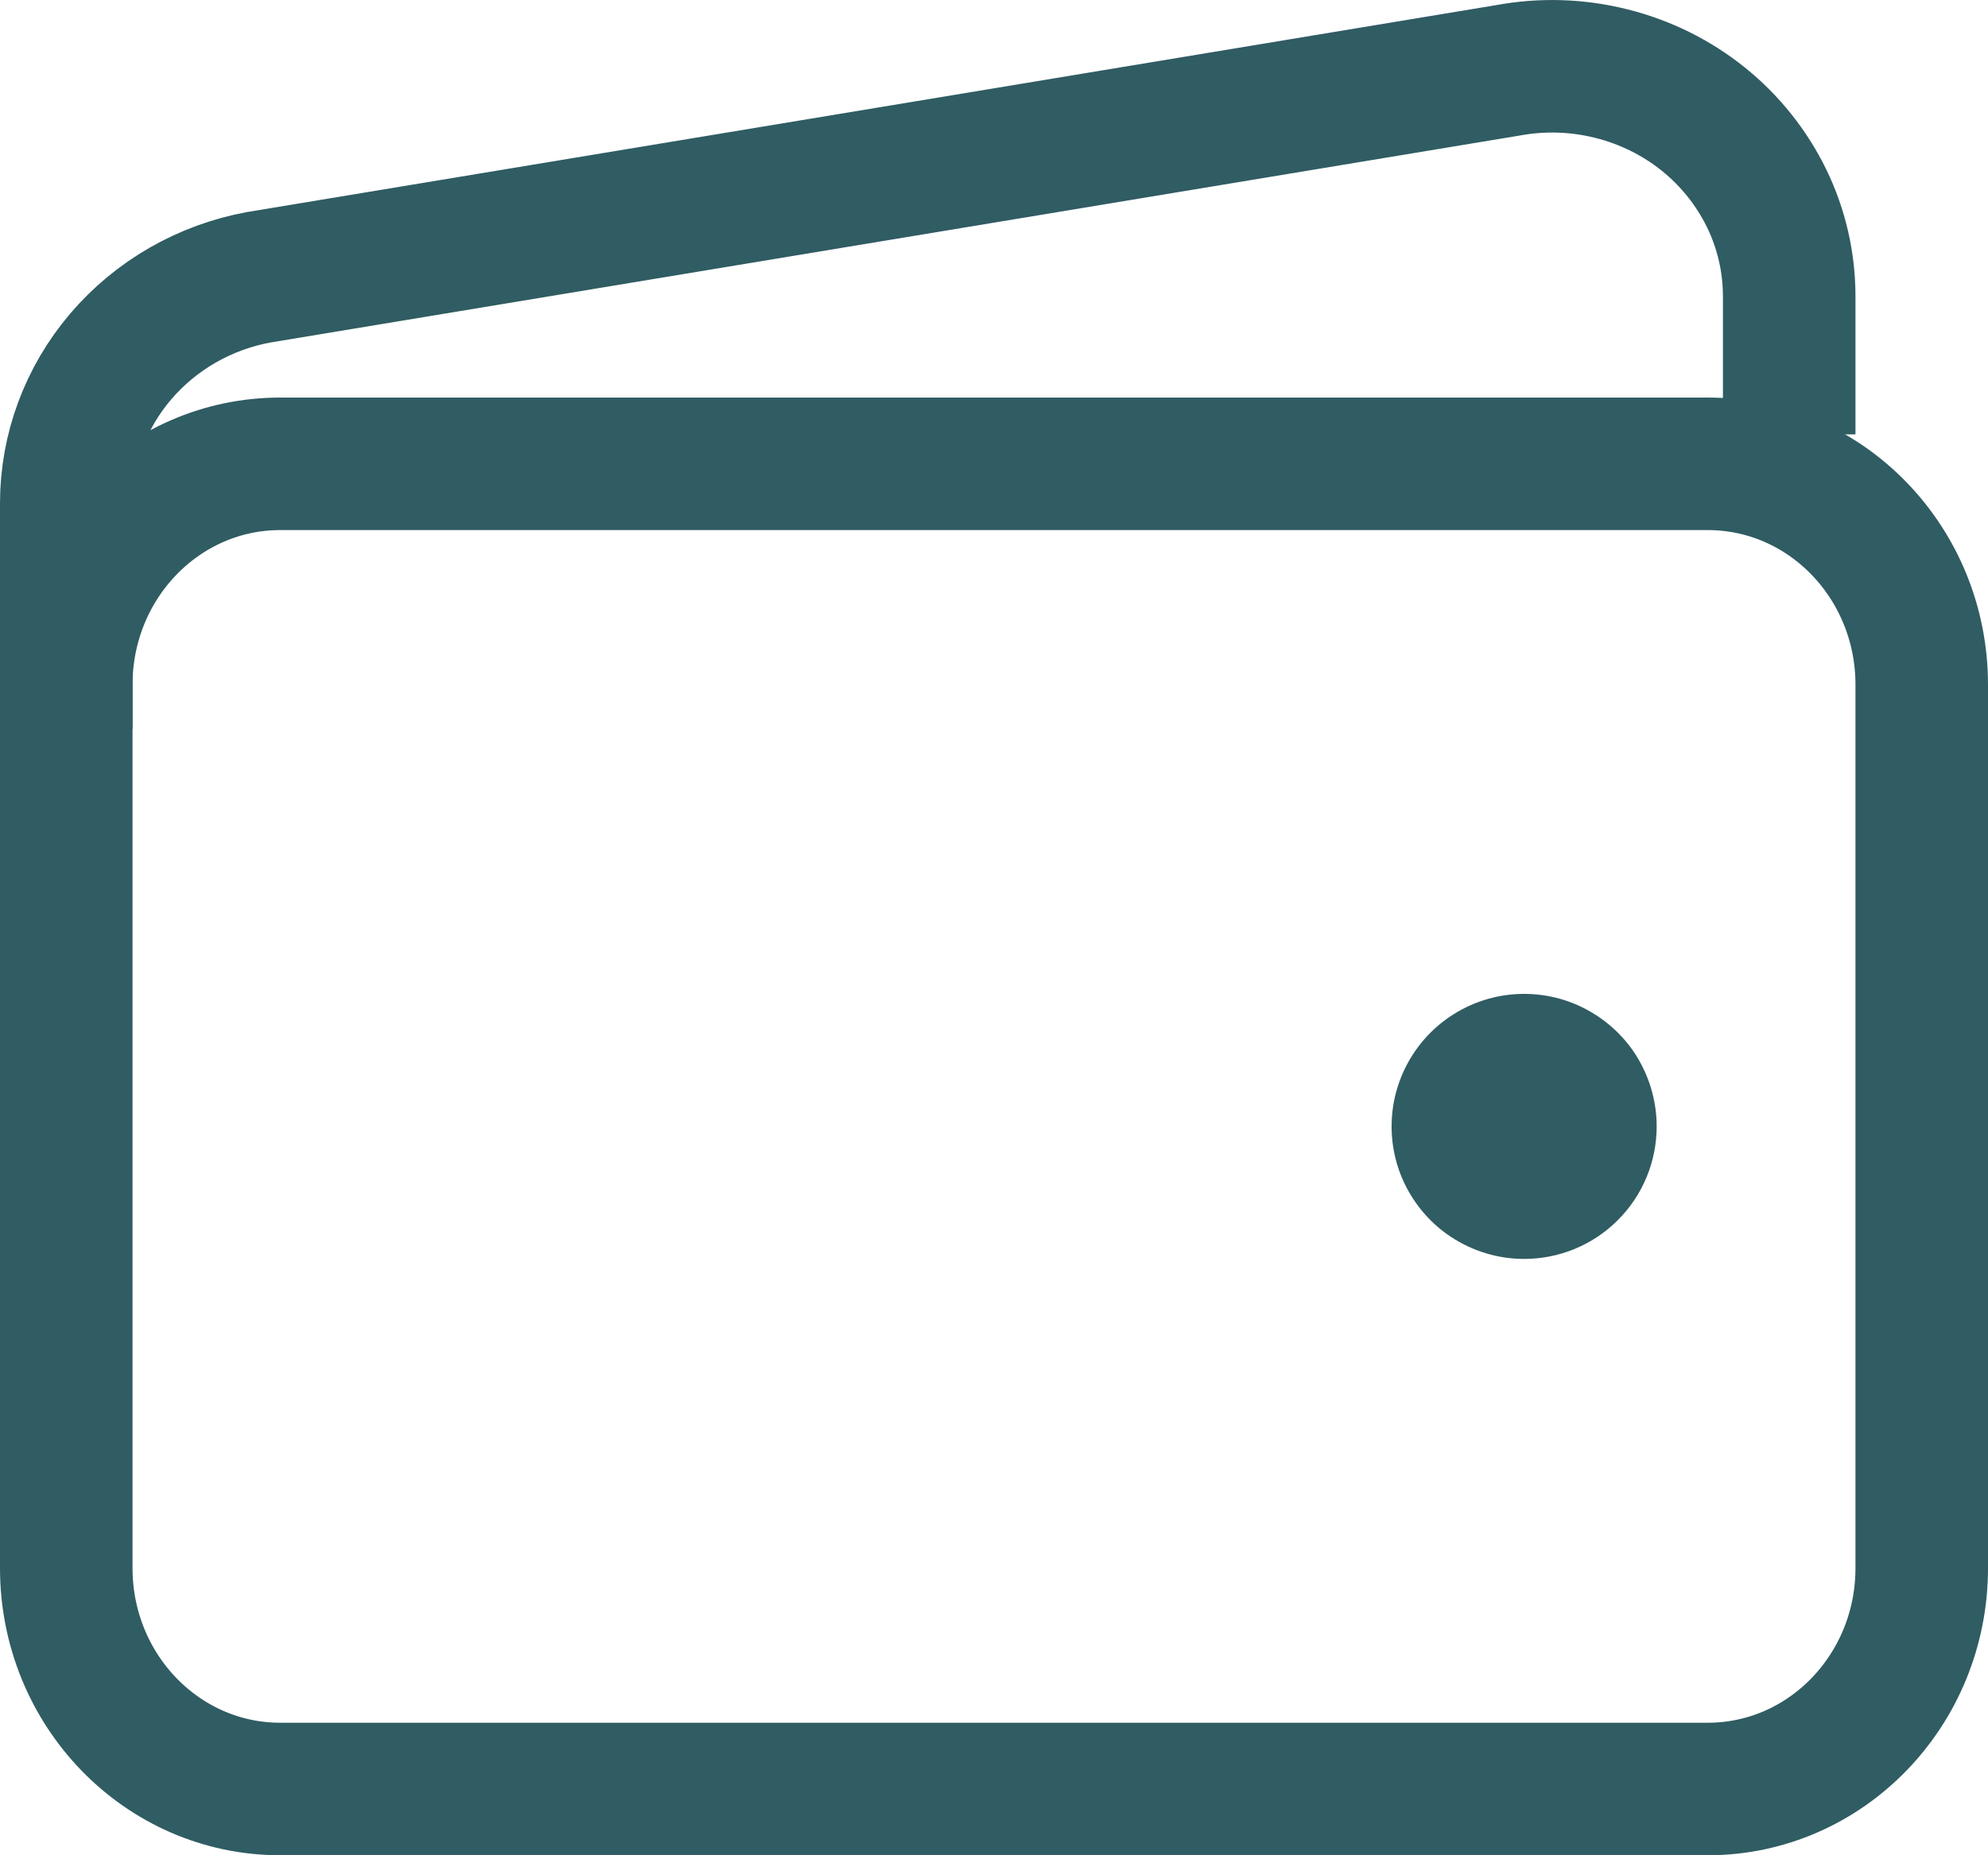 <svg width="15" height="14" viewBox="0 0 15 14" fill="none" xmlns="http://www.w3.org/2000/svg">
<path d="M12.885 3.5H2.115C1.223 3.5 0.5 4.246 0.5 5.167V11.833C0.5 12.754 1.223 13.5 2.115 13.5H12.885C13.777 13.5 14.5 12.754 14.5 11.833V5.167C14.5 4.246 13.777 3.5 12.885 3.5Z" stroke="#305C63" stroke-linejoin="round"/>
<path d="M13.5 3.278V2.236C13.5 1.98 13.442 1.728 13.33 1.497C13.217 1.266 13.054 1.061 12.851 0.898C12.649 0.736 12.411 0.618 12.156 0.555C11.901 0.491 11.635 0.483 11.376 0.531L1.954 2.092C1.545 2.167 1.176 2.379 0.91 2.691C0.645 3.002 0.5 3.394 0.5 3.798V5.5" stroke="#305C63" stroke-linejoin="round"/>
<path d="M11.5 9.5C11.302 9.5 11.109 9.441 10.944 9.331C10.78 9.222 10.652 9.065 10.576 8.883C10.5 8.7 10.481 8.499 10.519 8.305C10.558 8.111 10.653 7.933 10.793 7.793C10.933 7.653 11.111 7.558 11.305 7.519C11.499 7.481 11.7 7.5 11.883 7.576C12.065 7.652 12.222 7.78 12.332 7.944C12.441 8.109 12.5 8.302 12.5 8.5C12.5 8.765 12.395 9.02 12.207 9.207C12.02 9.395 11.765 9.5 11.5 9.5Z" fill="#305C63"/>
</svg>
